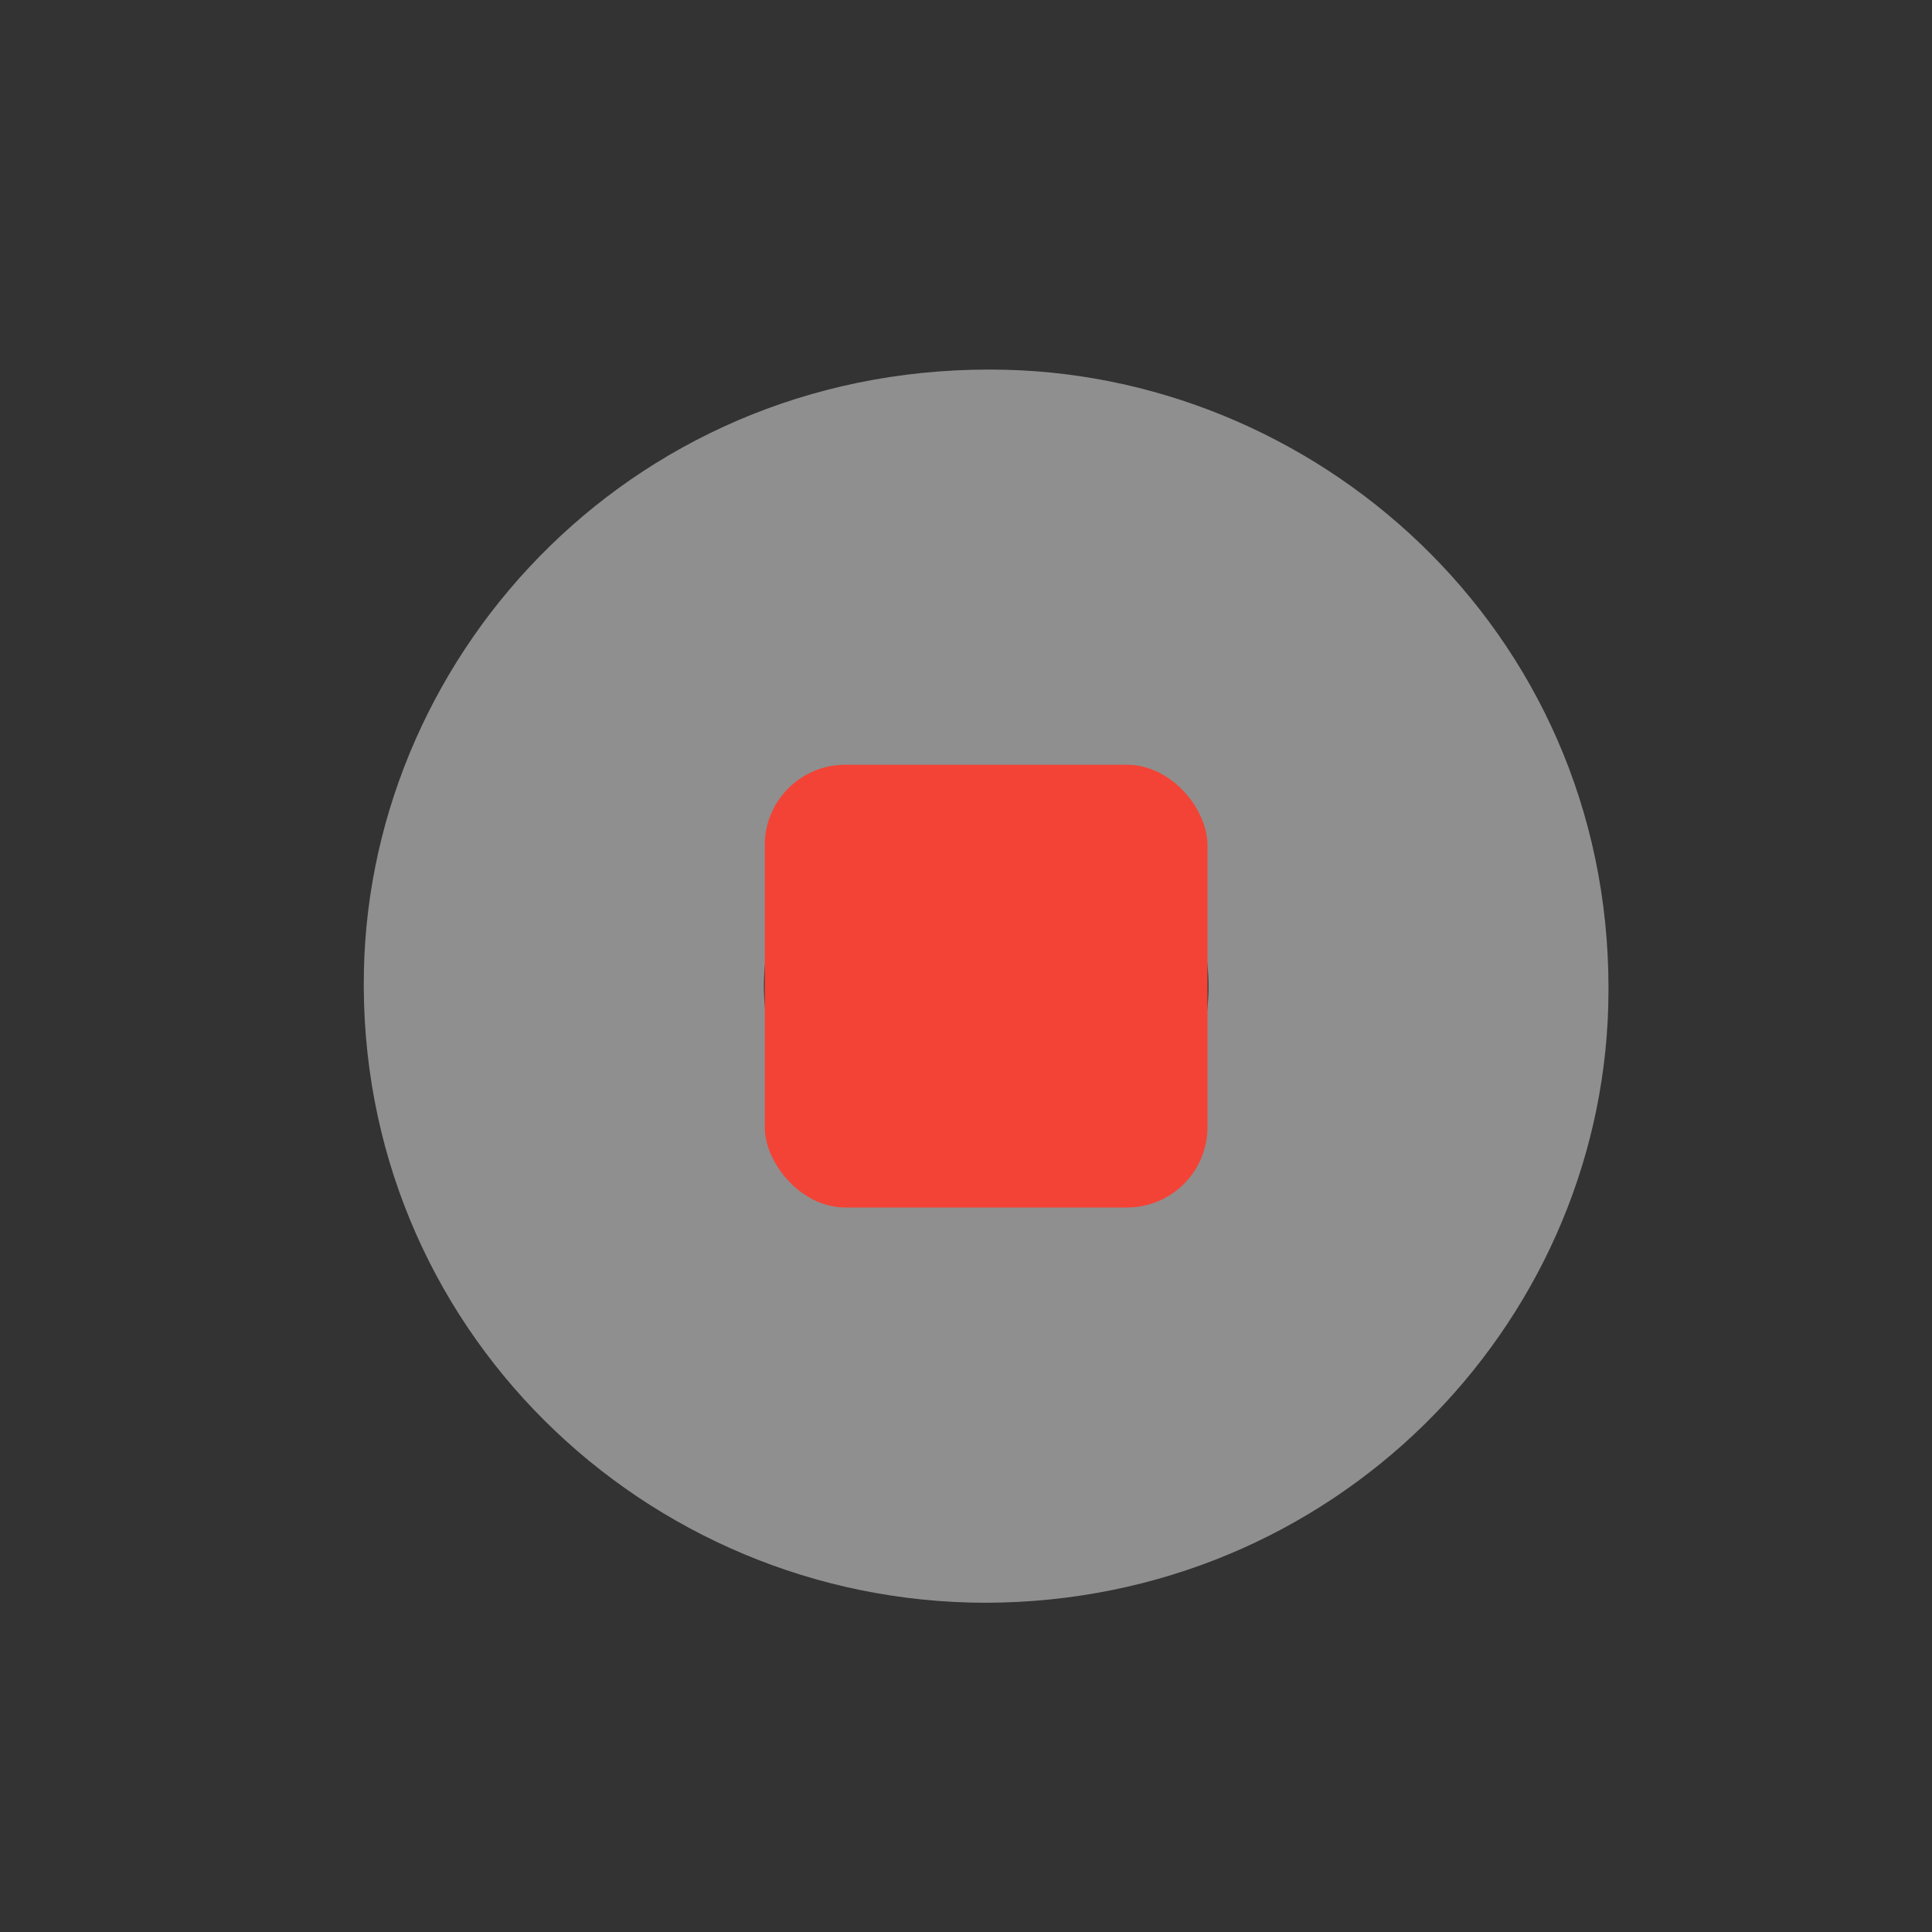 <svg width="48" height="48" viewBox="0 0 48 48" fill="none" xmlns="http://www.w3.org/2000/svg">
<rect x="0" y="0" width="48" height="48" fill="#333333" stroke="none"/>
<path d="M24.498 39.82C16.031 39.821 8.857 32.974 9.041 24.119C9.207 16.101 15.898 8.962 24.989 9.187C32.983 9.384 40.194 15.959 39.957 24.984C39.746 32.985 33.126 39.798 24.498 39.82ZM18.979 24.484C18.975 27.51 21.445 29.969 24.495 29.971C27.534 29.974 30.014 27.535 30.025 24.532C30.036 21.502 27.573 19.036 24.526 19.028C21.469 19.022 18.985 21.465 18.979 24.484Z" fill="#EDEDED" fill-opacity="0.5"/>
<rect x="19" y="19" width="11" height="11" rx="2" fill="#F34336"/>
</svg>
